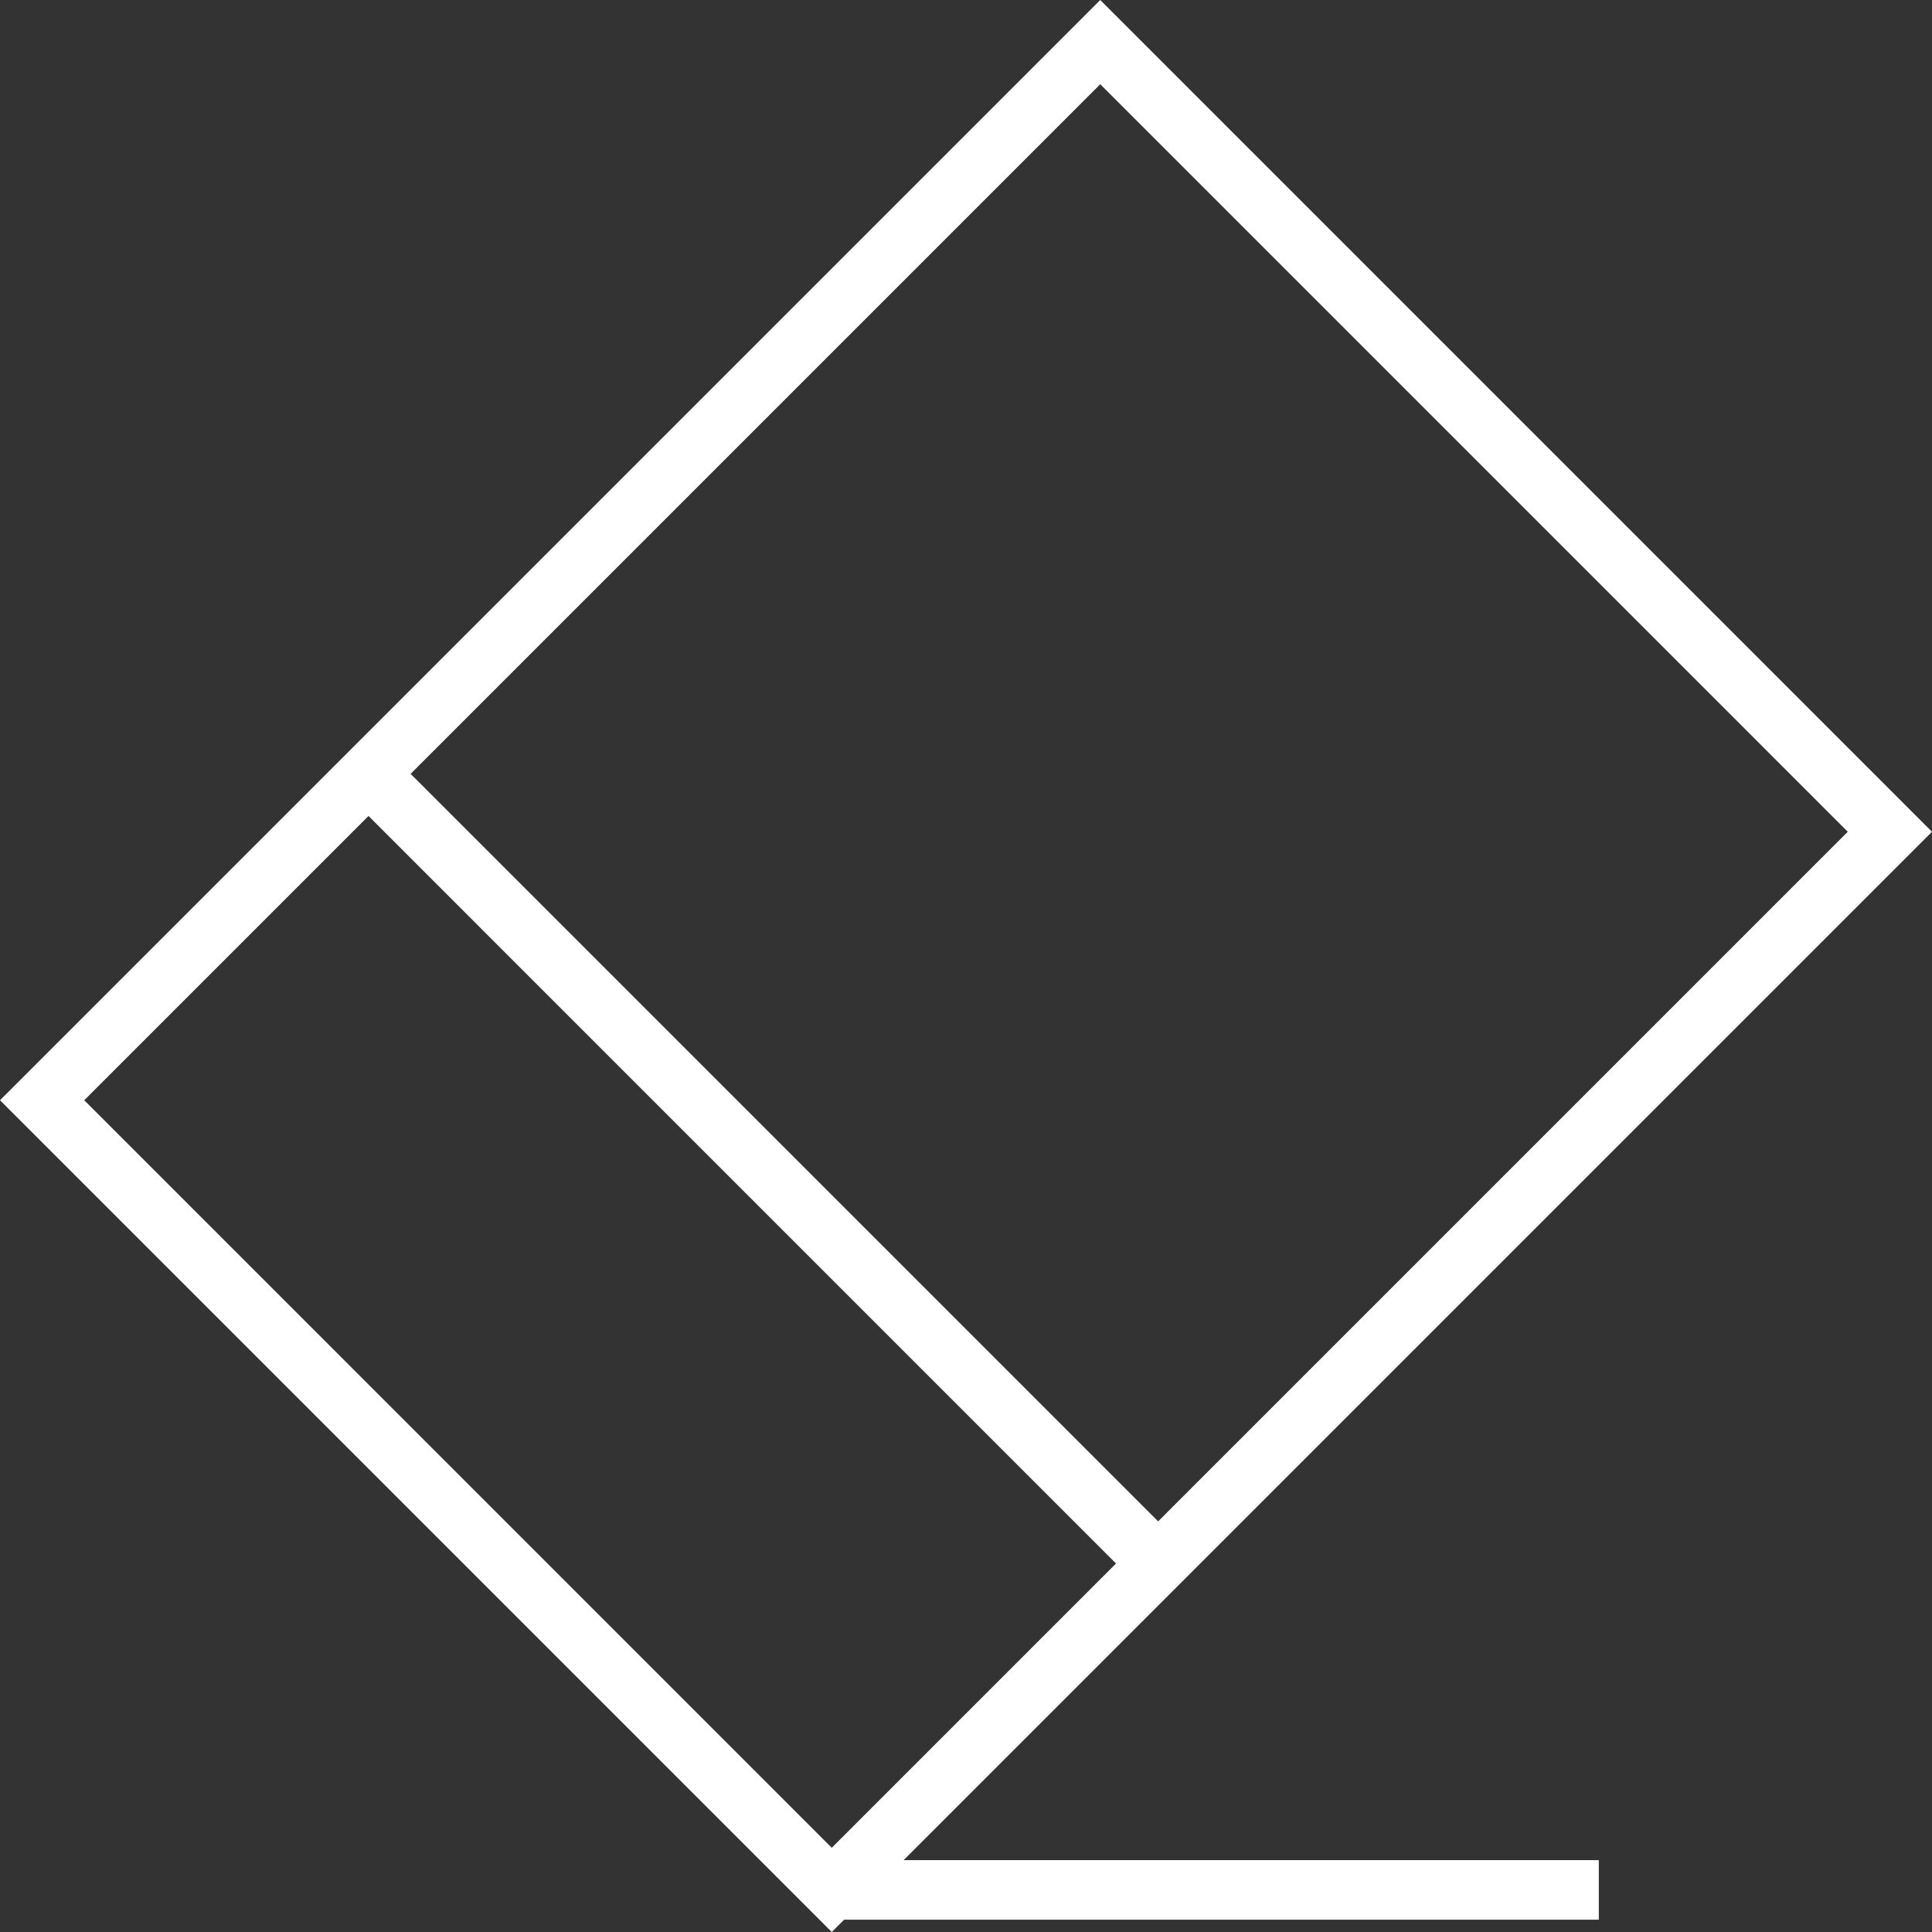 <?xml version="1.0" encoding="iso-8859-1"?>
<!-- Generator: Adobe Illustrator 18.1.1, SVG Export Plug-In . SVG Version: 6.00 Build 0)  -->
<svg version="1.1" id="Capa_1" xmlns="http://www.w3.org/2000/svg" xmlns:xlink="http://www.w3.org/1999/xlink" x="0px" y="0px"
	 viewBox="0 0 387.113 387.113" style="enable-background:new 0 0 387.113 387.113;" xml:space="preserve">
<rect x="0" y="0" width="387.113" height="387.113" fill="#333333" stroke="none"/>
<g>
	<path style="fill:#fff;" d="M232.055,321.716L387.11,166.661L220.455,0L0.003,220.452l166.661,166.661l2.47-2.47h151.218
		v-11.934H181.062L232.055,321.716z M370.235,166.655L232.055,304.835l-149.78-149.78L220.455,16.874L370.235,166.655z
		 M16.877,220.452l56.96-56.96l149.78,149.786l-56.96,56.96L16.877,220.452z"/>
</g>
<g>
</g>
<g>
</g>
<g>
</g>
<g>
</g>
<g>
</g>
<g>
</g>
<g>
</g>
<g>
</g>
<g>
</g>
<g>
</g>
<g>
</g>
<g>
</g>
<g>
</g>
<g>
</g>
<g>
</g>
</svg>
